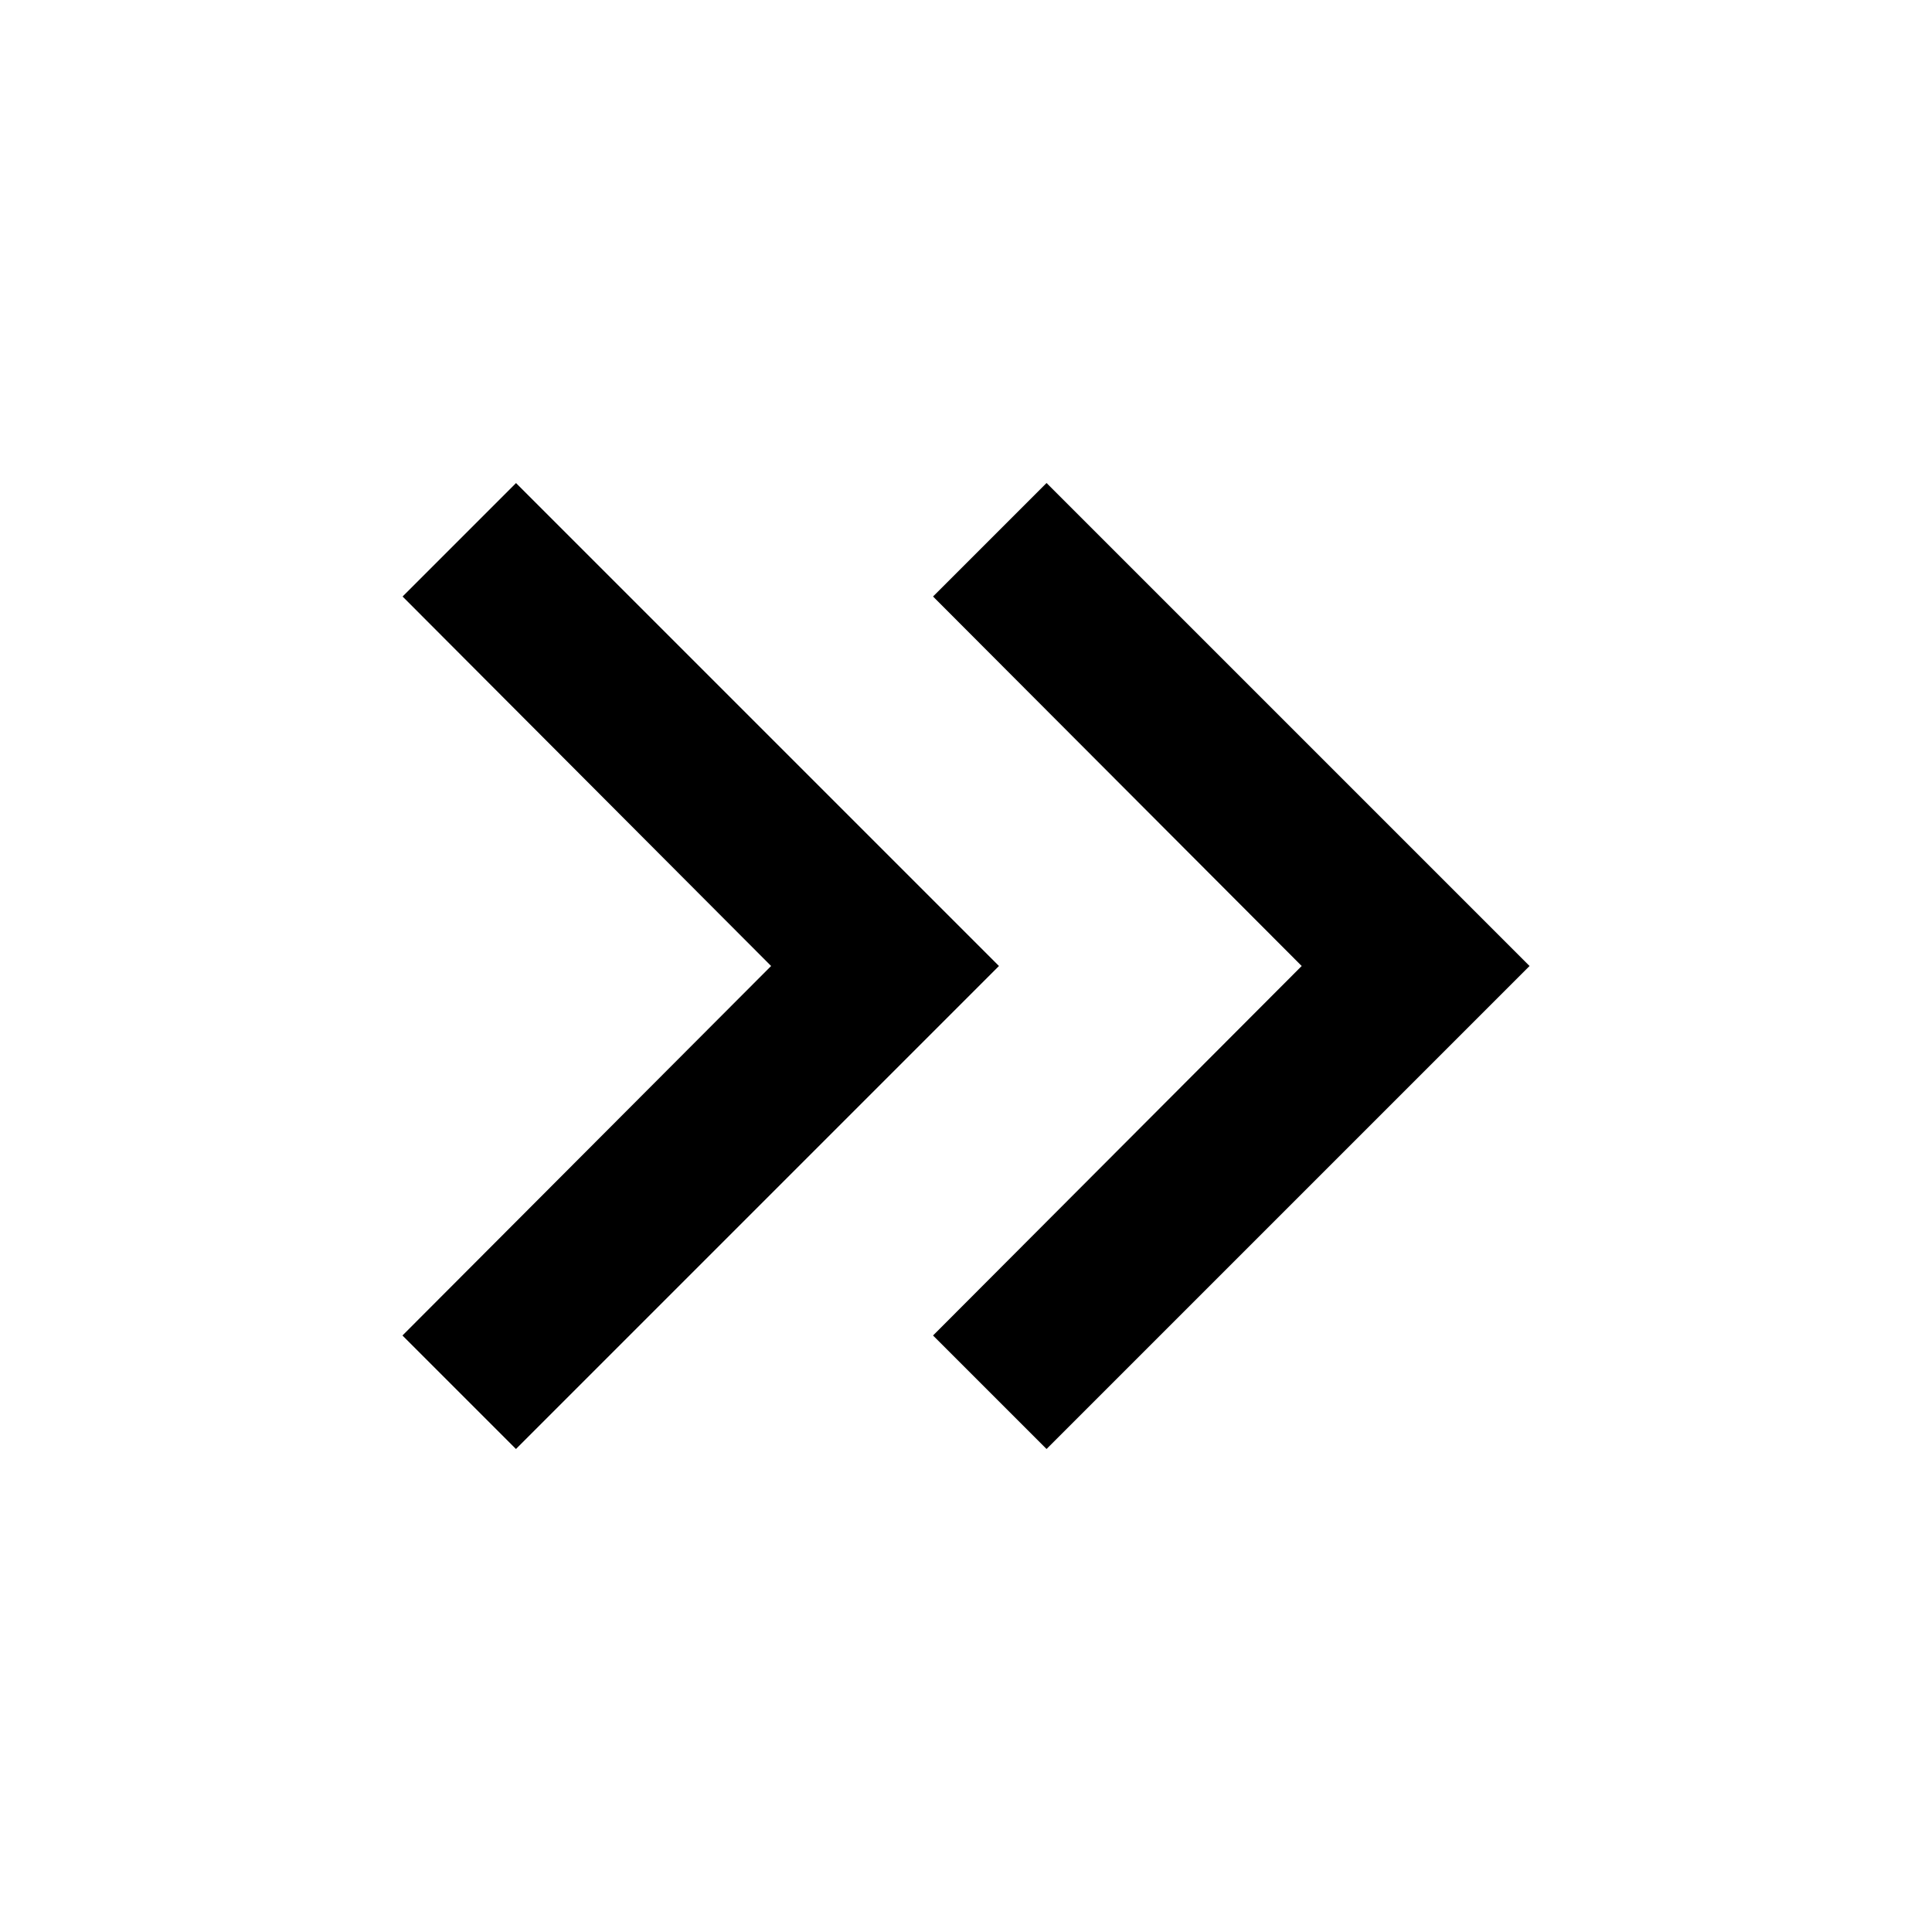 <svg xmlns="http://www.w3.org/2000/svg" width="16" height="16" fill="none" viewBox="0 0 16 16">
  <path fill="#000" d="m4.274 4-.94.94L6.386 8l-3.053 3.06.94.94 4-4-4-4Z"/>
  <path fill="#000" d="m8.667 4-.94.94L10.78 8l-3.053 3.06.94.94 4-4-4-4Z"/>
</svg>
